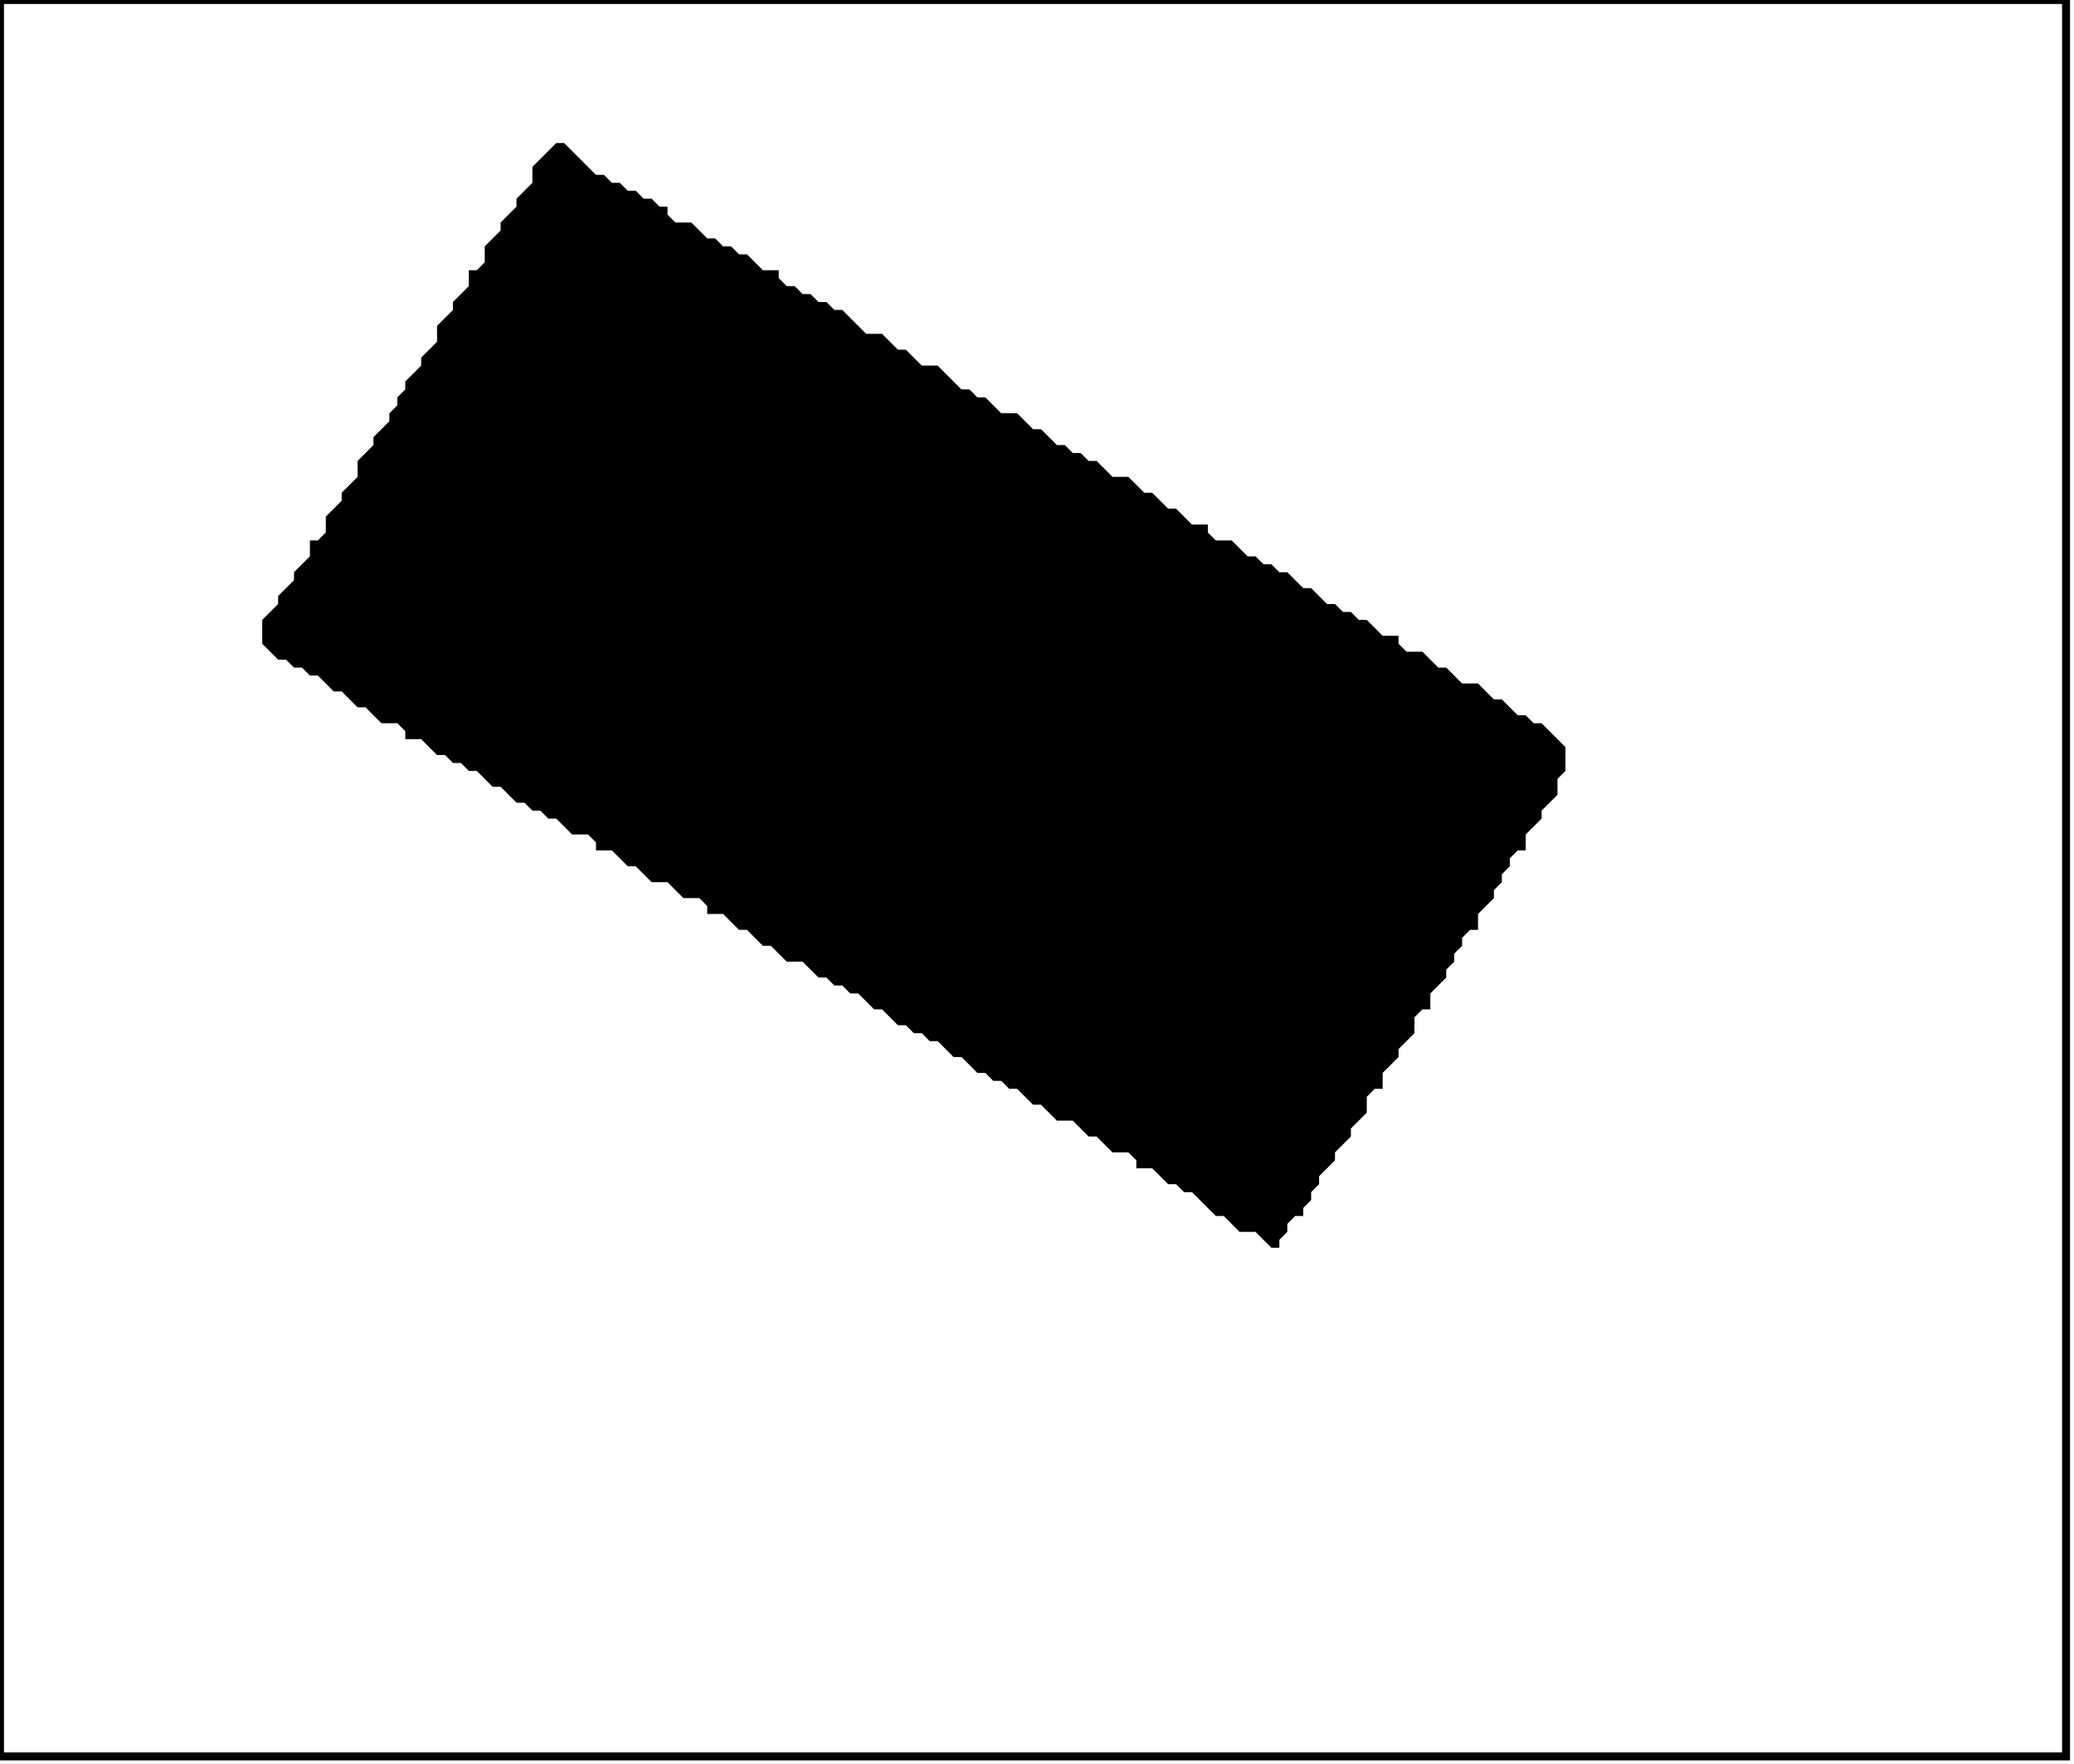 <?xml version='1.0' encoding='utf-8'?>
<svg width="261" height="222" xmlns="http://www.w3.org/2000/svg" viewBox="0 0 261 222"><rect width="261" height="222" fill="white" /><path d="M 70,18 L 67,21 L 67,23 L 65,25 L 65,26 L 63,28 L 63,29 L 61,31 L 61,33 L 60,34 L 59,34 L 59,36 L 57,38 L 57,39 L 55,41 L 55,43 L 53,45 L 53,46 L 51,48 L 51,49 L 50,50 L 50,51 L 49,52 L 49,53 L 47,55 L 47,56 L 45,58 L 45,60 L 43,62 L 43,63 L 41,65 L 41,67 L 40,68 L 39,68 L 39,70 L 37,72 L 37,73 L 35,75 L 35,76 L 33,78 L 33,81 L 35,83 L 36,83 L 37,84 L 38,84 L 39,85 L 40,85 L 42,87 L 43,87 L 45,89 L 46,89 L 48,91 L 50,91 L 51,92 L 51,93 L 53,93 L 55,95 L 56,95 L 57,96 L 58,96 L 59,97 L 60,97 L 62,99 L 63,99 L 65,101 L 66,101 L 67,102 L 68,102 L 69,103 L 70,103 L 72,105 L 74,105 L 75,106 L 75,107 L 77,107 L 79,109 L 80,109 L 82,111 L 84,111 L 86,113 L 88,113 L 89,114 L 89,115 L 91,115 L 93,117 L 94,117 L 96,119 L 97,119 L 99,121 L 101,121 L 103,123 L 104,123 L 105,124 L 106,124 L 107,125 L 108,125 L 110,127 L 111,127 L 113,129 L 114,129 L 115,130 L 116,130 L 117,131 L 118,131 L 120,133 L 121,133 L 123,135 L 124,135 L 125,136 L 126,136 L 127,137 L 128,137 L 130,139 L 131,139 L 133,141 L 135,141 L 137,143 L 138,143 L 140,145 L 142,145 L 143,146 L 143,147 L 145,147 L 147,149 L 148,149 L 149,150 L 150,150 L 153,153 L 154,153 L 156,155 L 158,155 L 160,157 L 161,157 L 161,156 L 162,155 L 162,154 L 163,153 L 164,153 L 164,152 L 165,151 L 165,150 L 166,149 L 166,148 L 168,146 L 168,145 L 170,143 L 170,142 L 172,140 L 172,138 L 173,137 L 174,137 L 174,135 L 176,133 L 176,132 L 178,130 L 178,128 L 179,127 L 180,127 L 180,125 L 182,123 L 182,122 L 183,121 L 183,120 L 184,119 L 184,118 L 185,117 L 186,117 L 186,115 L 188,113 L 188,112 L 189,111 L 189,110 L 190,109 L 190,108 L 191,107 L 192,107 L 192,105 L 194,103 L 194,102 L 196,100 L 196,98 L 197,97 L 197,94 L 194,91 L 193,91 L 192,90 L 191,90 L 189,88 L 188,88 L 186,86 L 184,86 L 182,84 L 181,84 L 179,82 L 177,82 L 176,81 L 176,80 L 174,80 L 172,78 L 171,78 L 170,77 L 169,77 L 168,76 L 167,76 L 165,74 L 164,74 L 162,72 L 161,72 L 160,71 L 159,71 L 158,70 L 157,70 L 155,68 L 153,68 L 152,67 L 152,66 L 150,66 L 148,64 L 147,64 L 145,62 L 144,62 L 142,60 L 140,60 L 138,58 L 137,58 L 136,57 L 135,57 L 134,56 L 133,56 L 131,54 L 130,54 L 128,52 L 126,52 L 124,50 L 123,50 L 122,49 L 121,49 L 118,46 L 116,46 L 114,44 L 113,44 L 111,42 L 109,42 L 106,39 L 105,39 L 104,38 L 103,38 L 102,37 L 101,37 L 100,36 L 99,36 L 98,35 L 98,34 L 96,34 L 94,32 L 93,32 L 92,31 L 91,31 L 90,30 L 89,30 L 87,28 L 85,28 L 84,27 L 84,26 L 83,26 L 82,25 L 81,25 L 80,24 L 79,24 L 78,23 L 77,23 L 76,22 L 75,22 L 71,18 Z" fill="black" /><path d="M 0,0 L 0,221 L 260,221 L 260,0 Z" fill="none" stroke="black" stroke-width="1" /></svg>